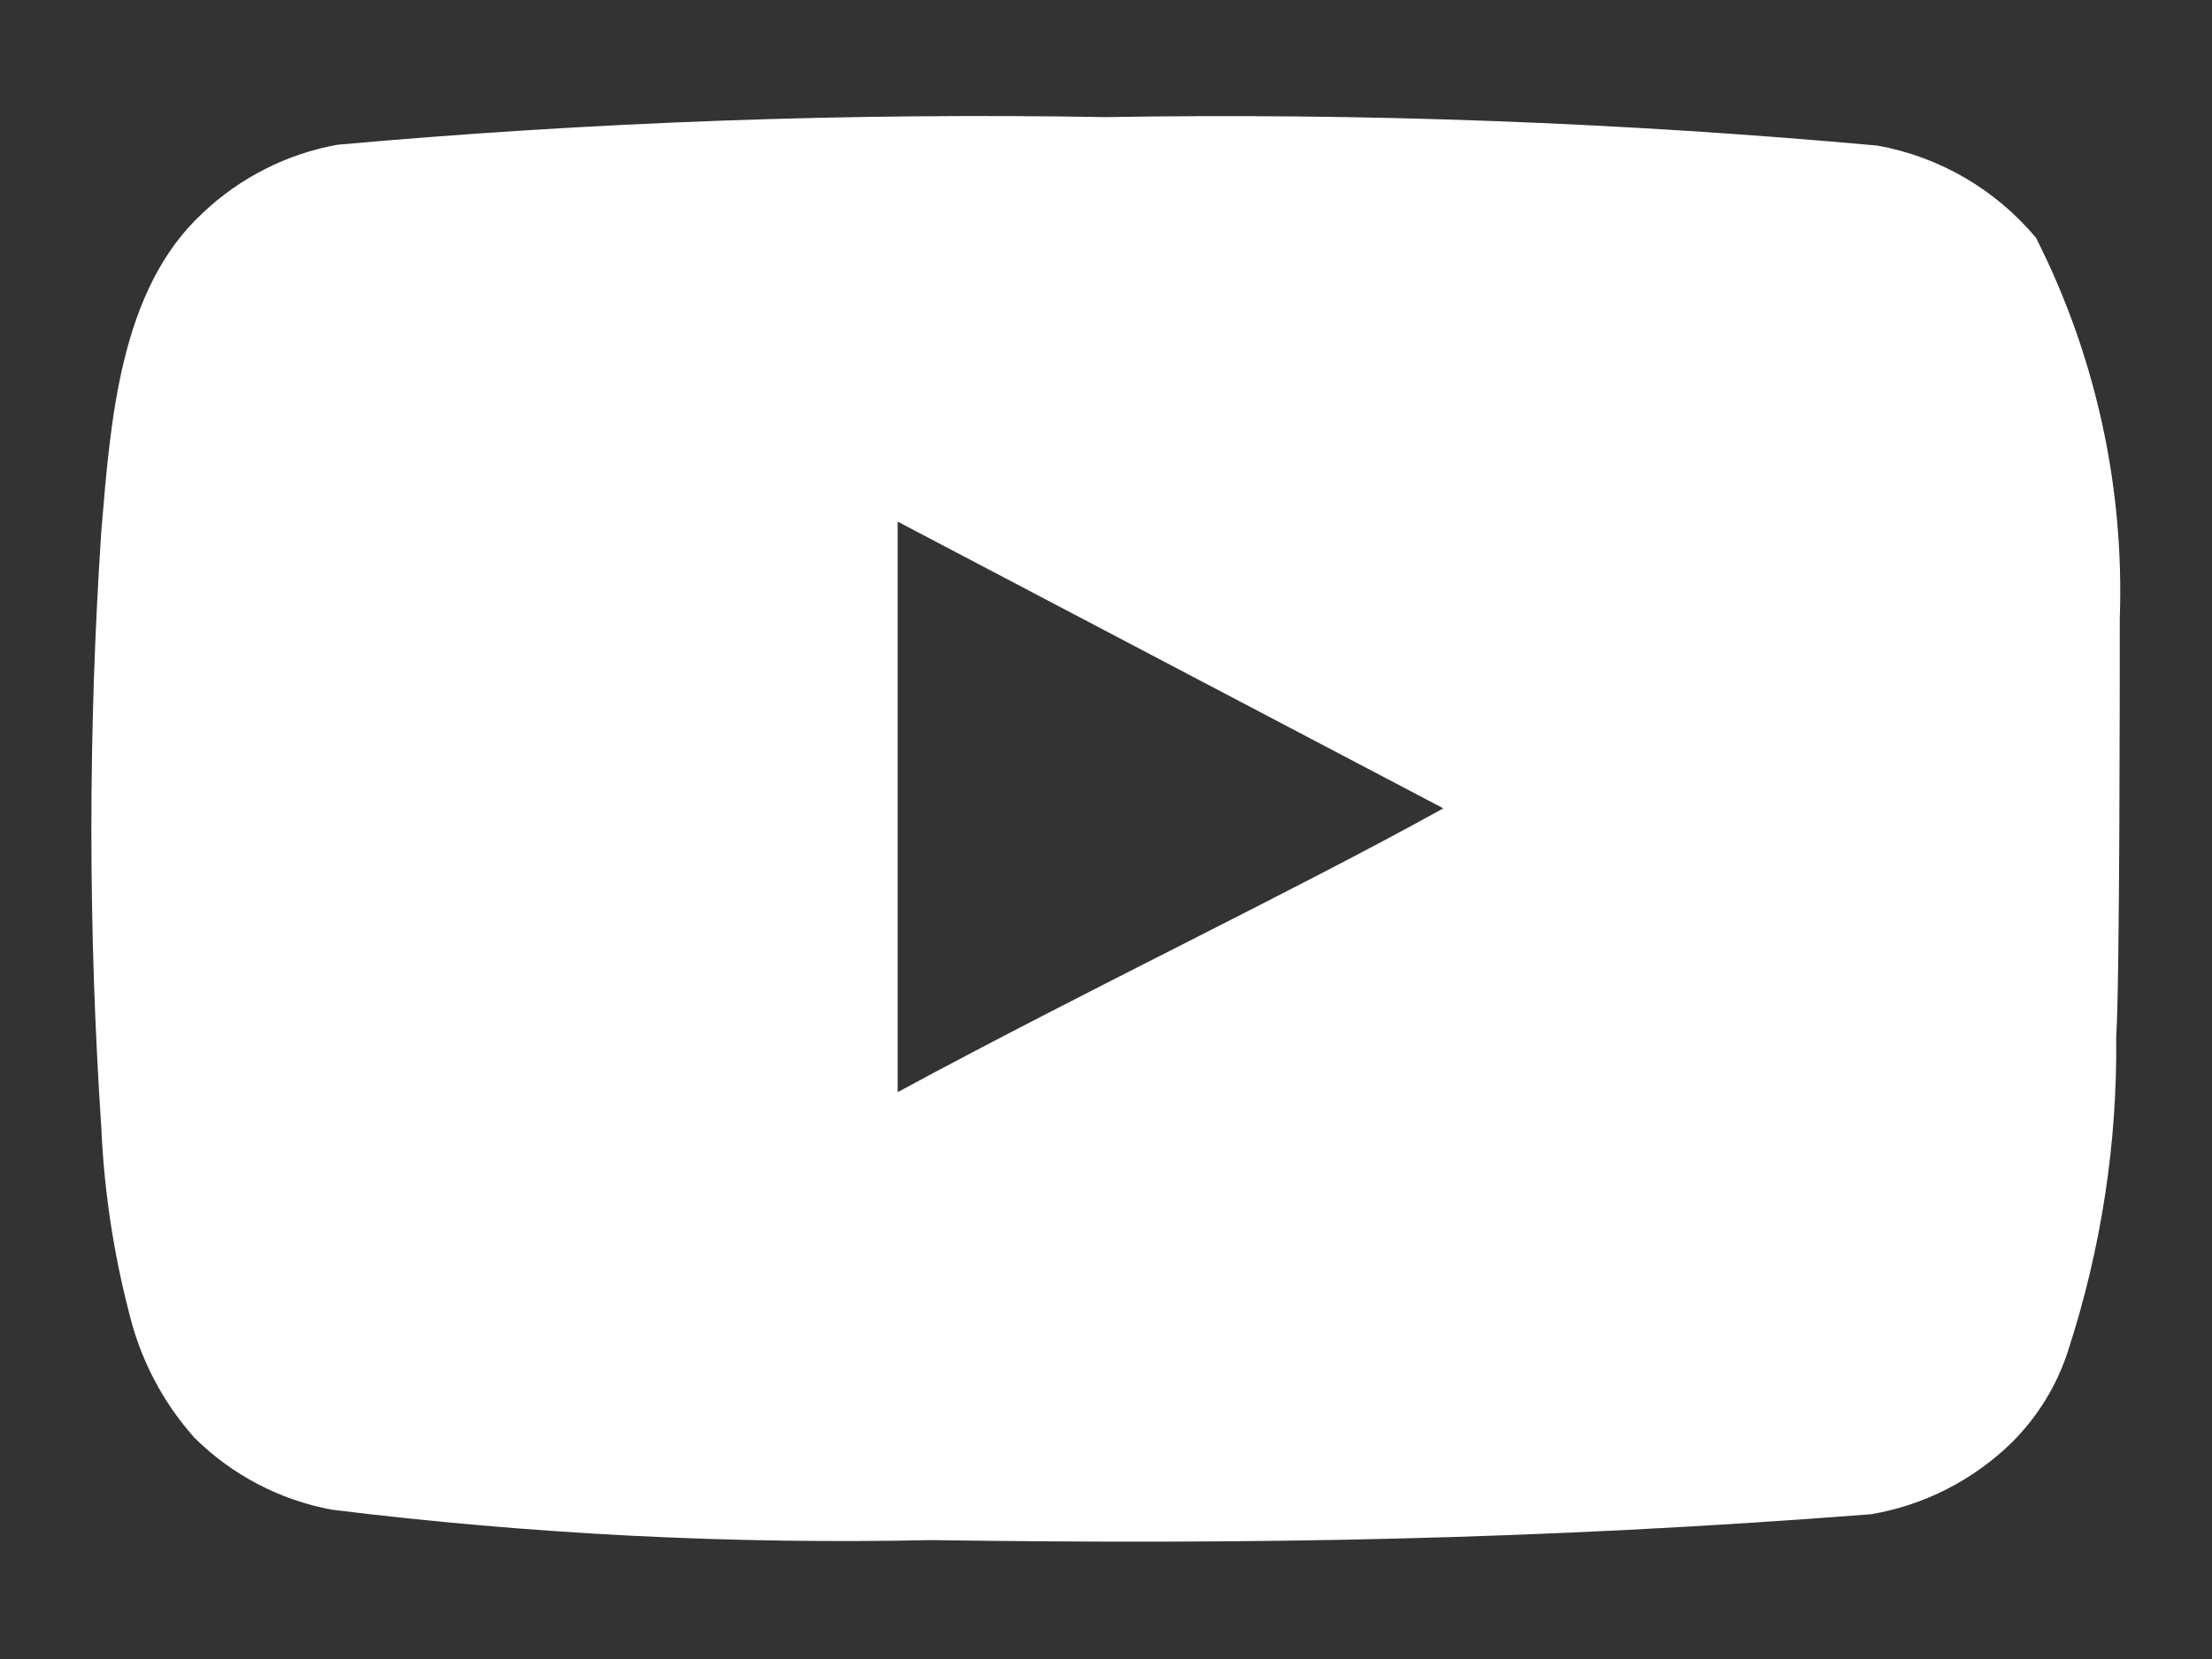 <svg width="16" height="12" viewBox="0 0 16 12" fill="none" xmlns="http://www.w3.org/2000/svg">
<rect x="0" y="0" width="16" height="12" fill="#333333" stroke="none"/>
<path d="M15.333 4.473C15.366 3.519 15.158 2.572 14.727 1.72C14.434 1.37 14.029 1.134 13.58 1.053C11.725 0.885 9.862 0.816 8 0.847C6.145 0.815 4.289 0.881 2.44 1.047C2.075 1.113 1.736 1.285 1.467 1.54C0.867 2.093 0.8 3.04 0.733 3.84C0.637 5.278 0.637 6.722 0.733 8.16C0.753 8.61 0.82 9.057 0.933 9.493C1.014 9.83 1.176 10.142 1.407 10.4C1.678 10.669 2.024 10.85 2.4 10.92C3.837 11.097 5.286 11.171 6.733 11.14C9.067 11.173 11.113 11.14 13.533 10.953C13.918 10.888 14.274 10.706 14.553 10.433C14.74 10.247 14.88 10.018 14.96 9.767C15.198 9.035 15.316 8.269 15.307 7.5C15.333 7.127 15.333 4.873 15.333 4.473ZM6.493 7.9V3.773L10.44 5.847C9.333 6.46 7.873 7.153 6.493 7.9Z" fill="white"/>
</svg>
